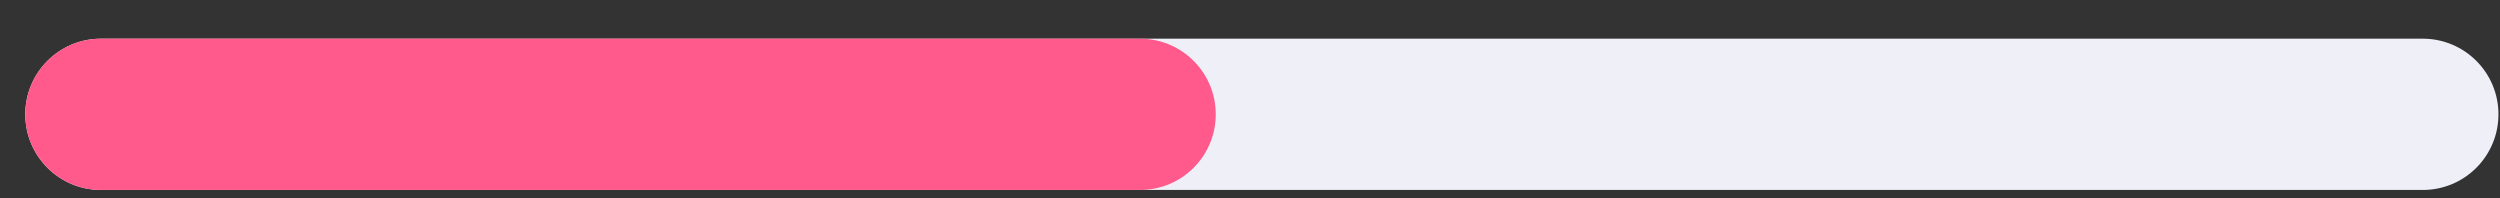 <svg width="63" height="5" viewBox="0 0 63 5" fill="none" xmlns="http://www.w3.org/2000/svg">
<rect x="0" y="0" width="63" height="5" fill="#333333" stroke="none"/>
<path d="M0.637 2.881C0.637 1.828 1.491 0.975 2.544 0.975H61.055C62.108 0.975 62.961 1.828 62.961 2.881C62.961 3.934 62.108 4.787 61.055 4.787H2.544C1.491 4.787 0.637 3.934 0.637 2.881Z" fill="#EFF0F7"/>
<path d="M0.637 2.881C0.637 1.828 1.491 0.975 2.544 0.975L28.731 0.975C29.784 0.975 30.637 1.829 30.637 2.881C30.637 3.934 29.784 4.787 28.731 4.787L2.544 4.787C1.491 4.787 0.637 3.934 0.637 2.881Z" fill="#FF5A8B"/>
</svg>
